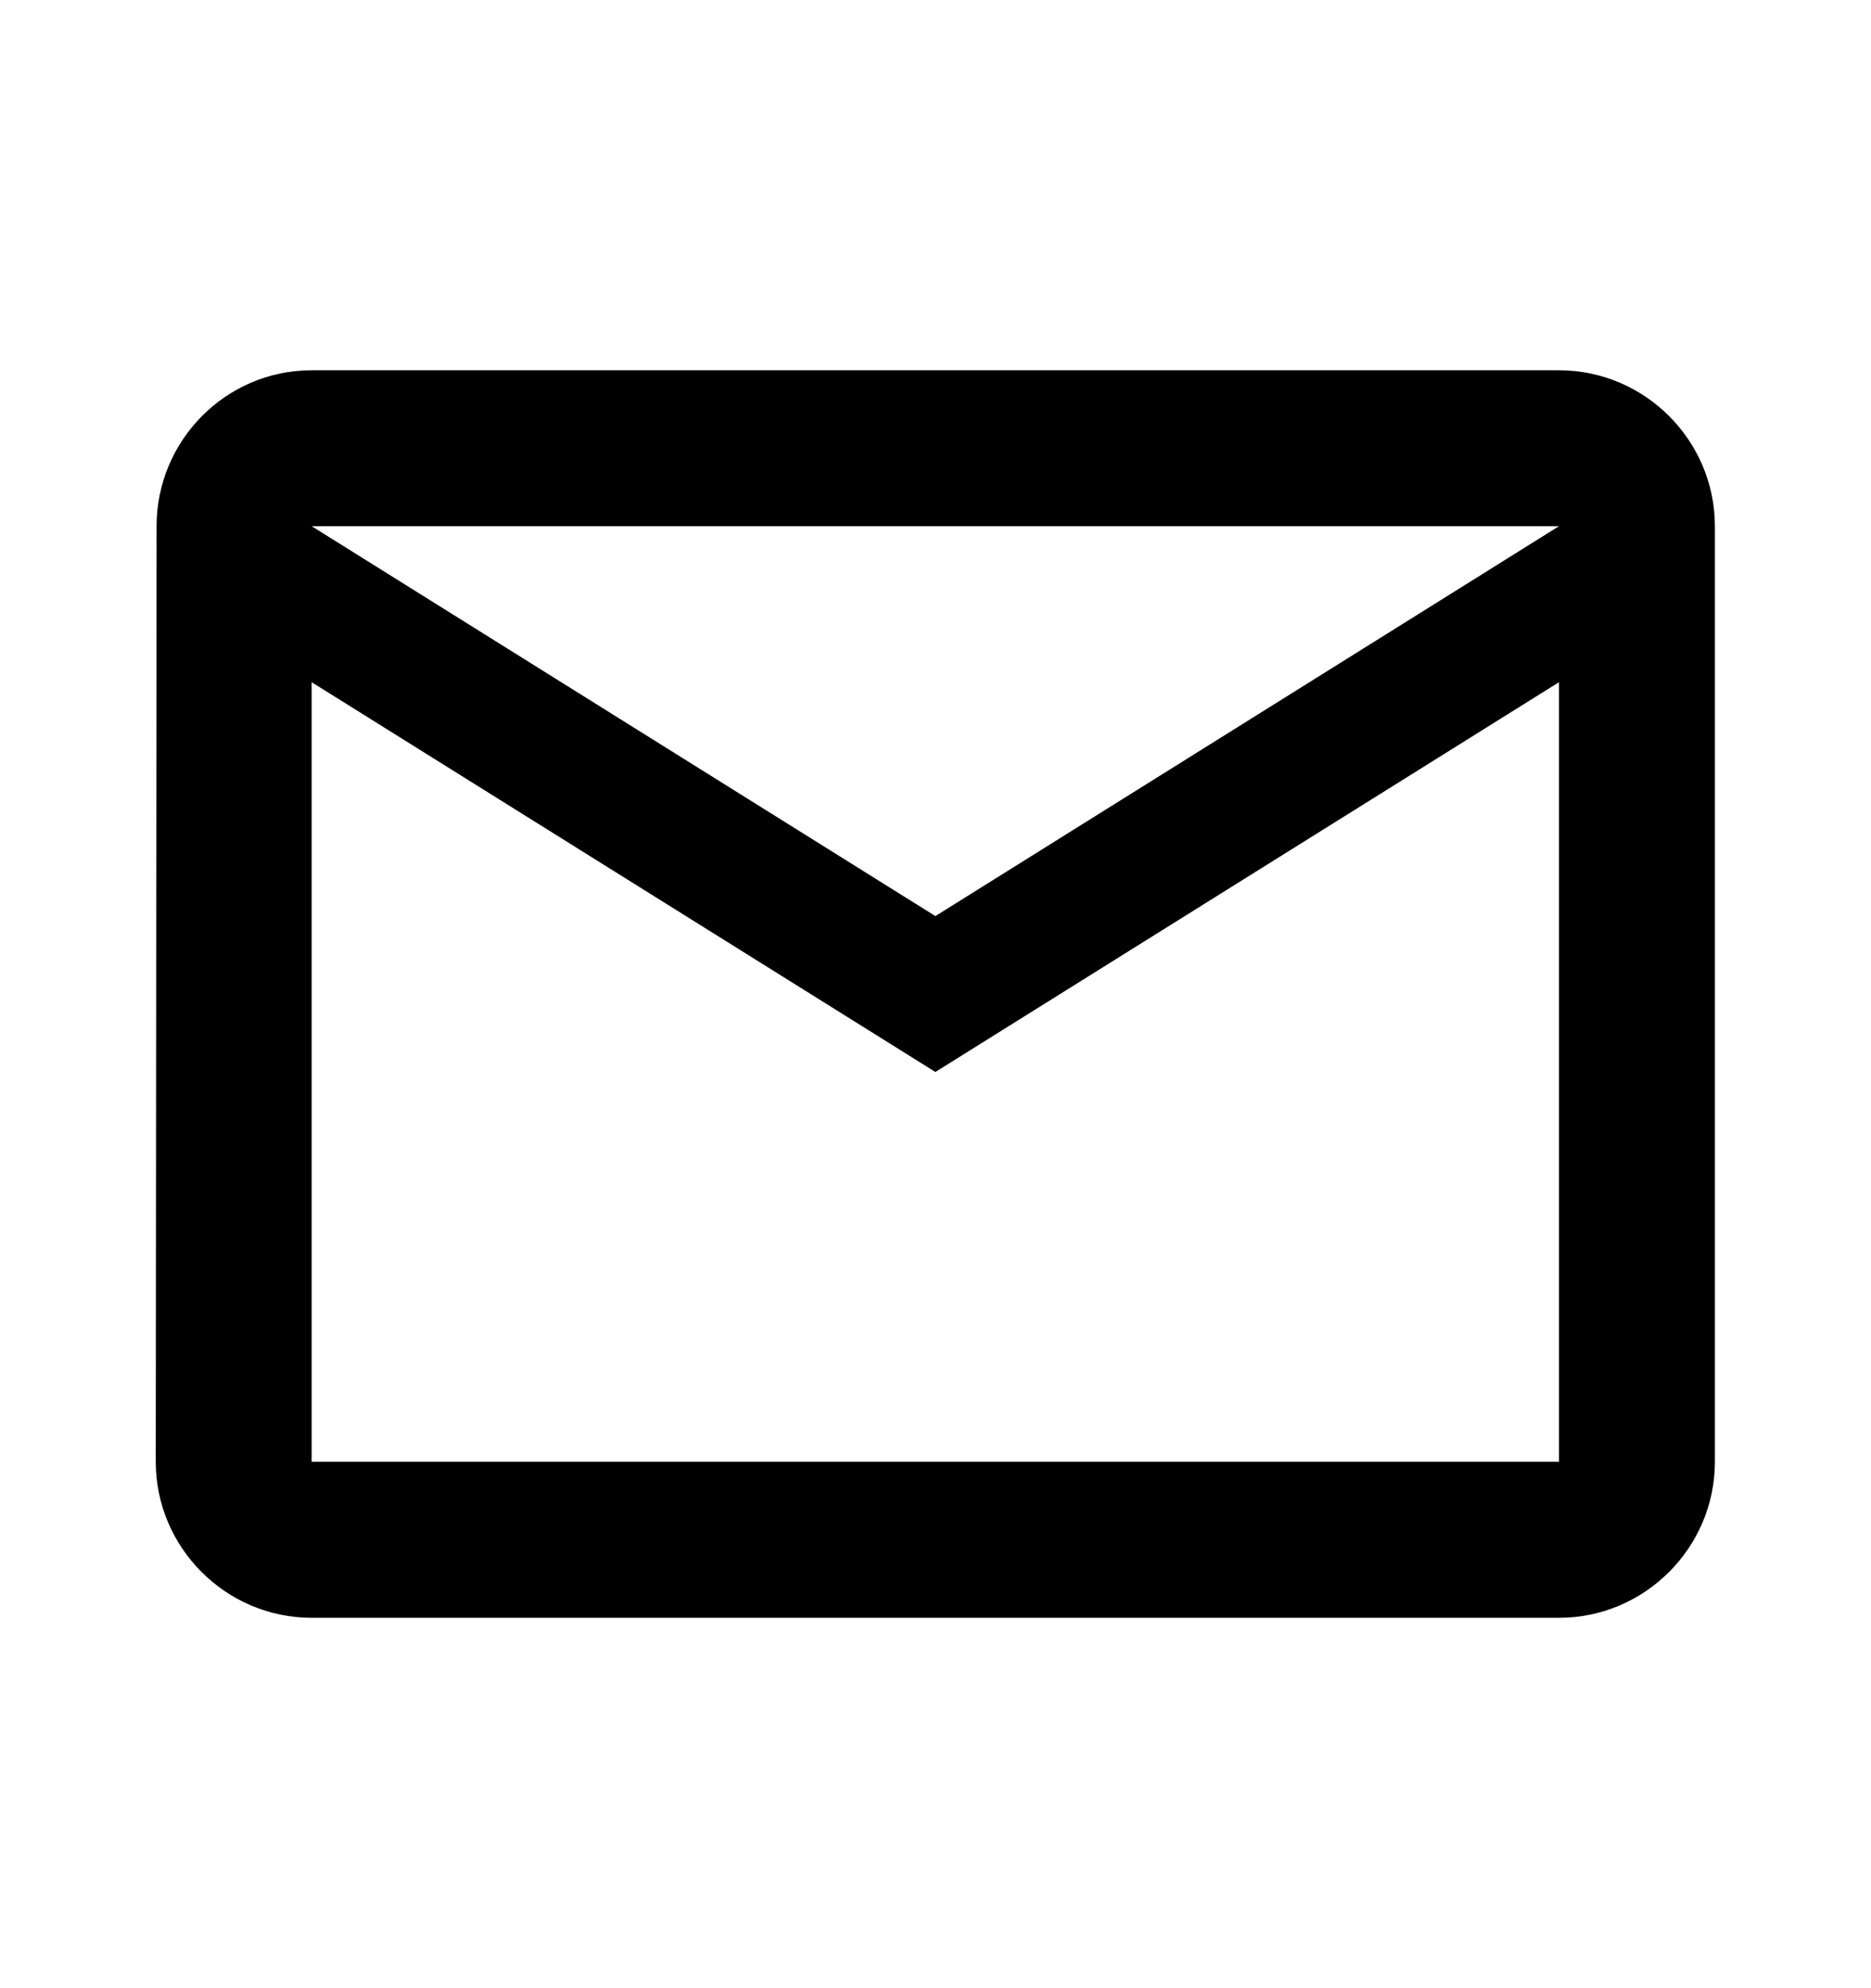 <svg width="16" height="17" viewBox="0 0 16 17" fill="none" xmlns="http://www.w3.org/2000/svg">
<path d="M13.332 3.166H2.665C1.932 3.166 1.339 3.766 1.339 4.499L1.332 12.499C1.332 13.233 1.932 13.833 2.665 13.833H13.332C14.065 13.833 14.665 13.233 14.665 12.499V4.499C14.665 3.766 14.065 3.166 13.332 3.166ZM13.332 12.499H2.665V5.833L7.999 9.166L13.332 5.833V12.499ZM7.999 7.833L2.665 4.499H13.332L7.999 7.833Z" fill="black"/>
</svg>
